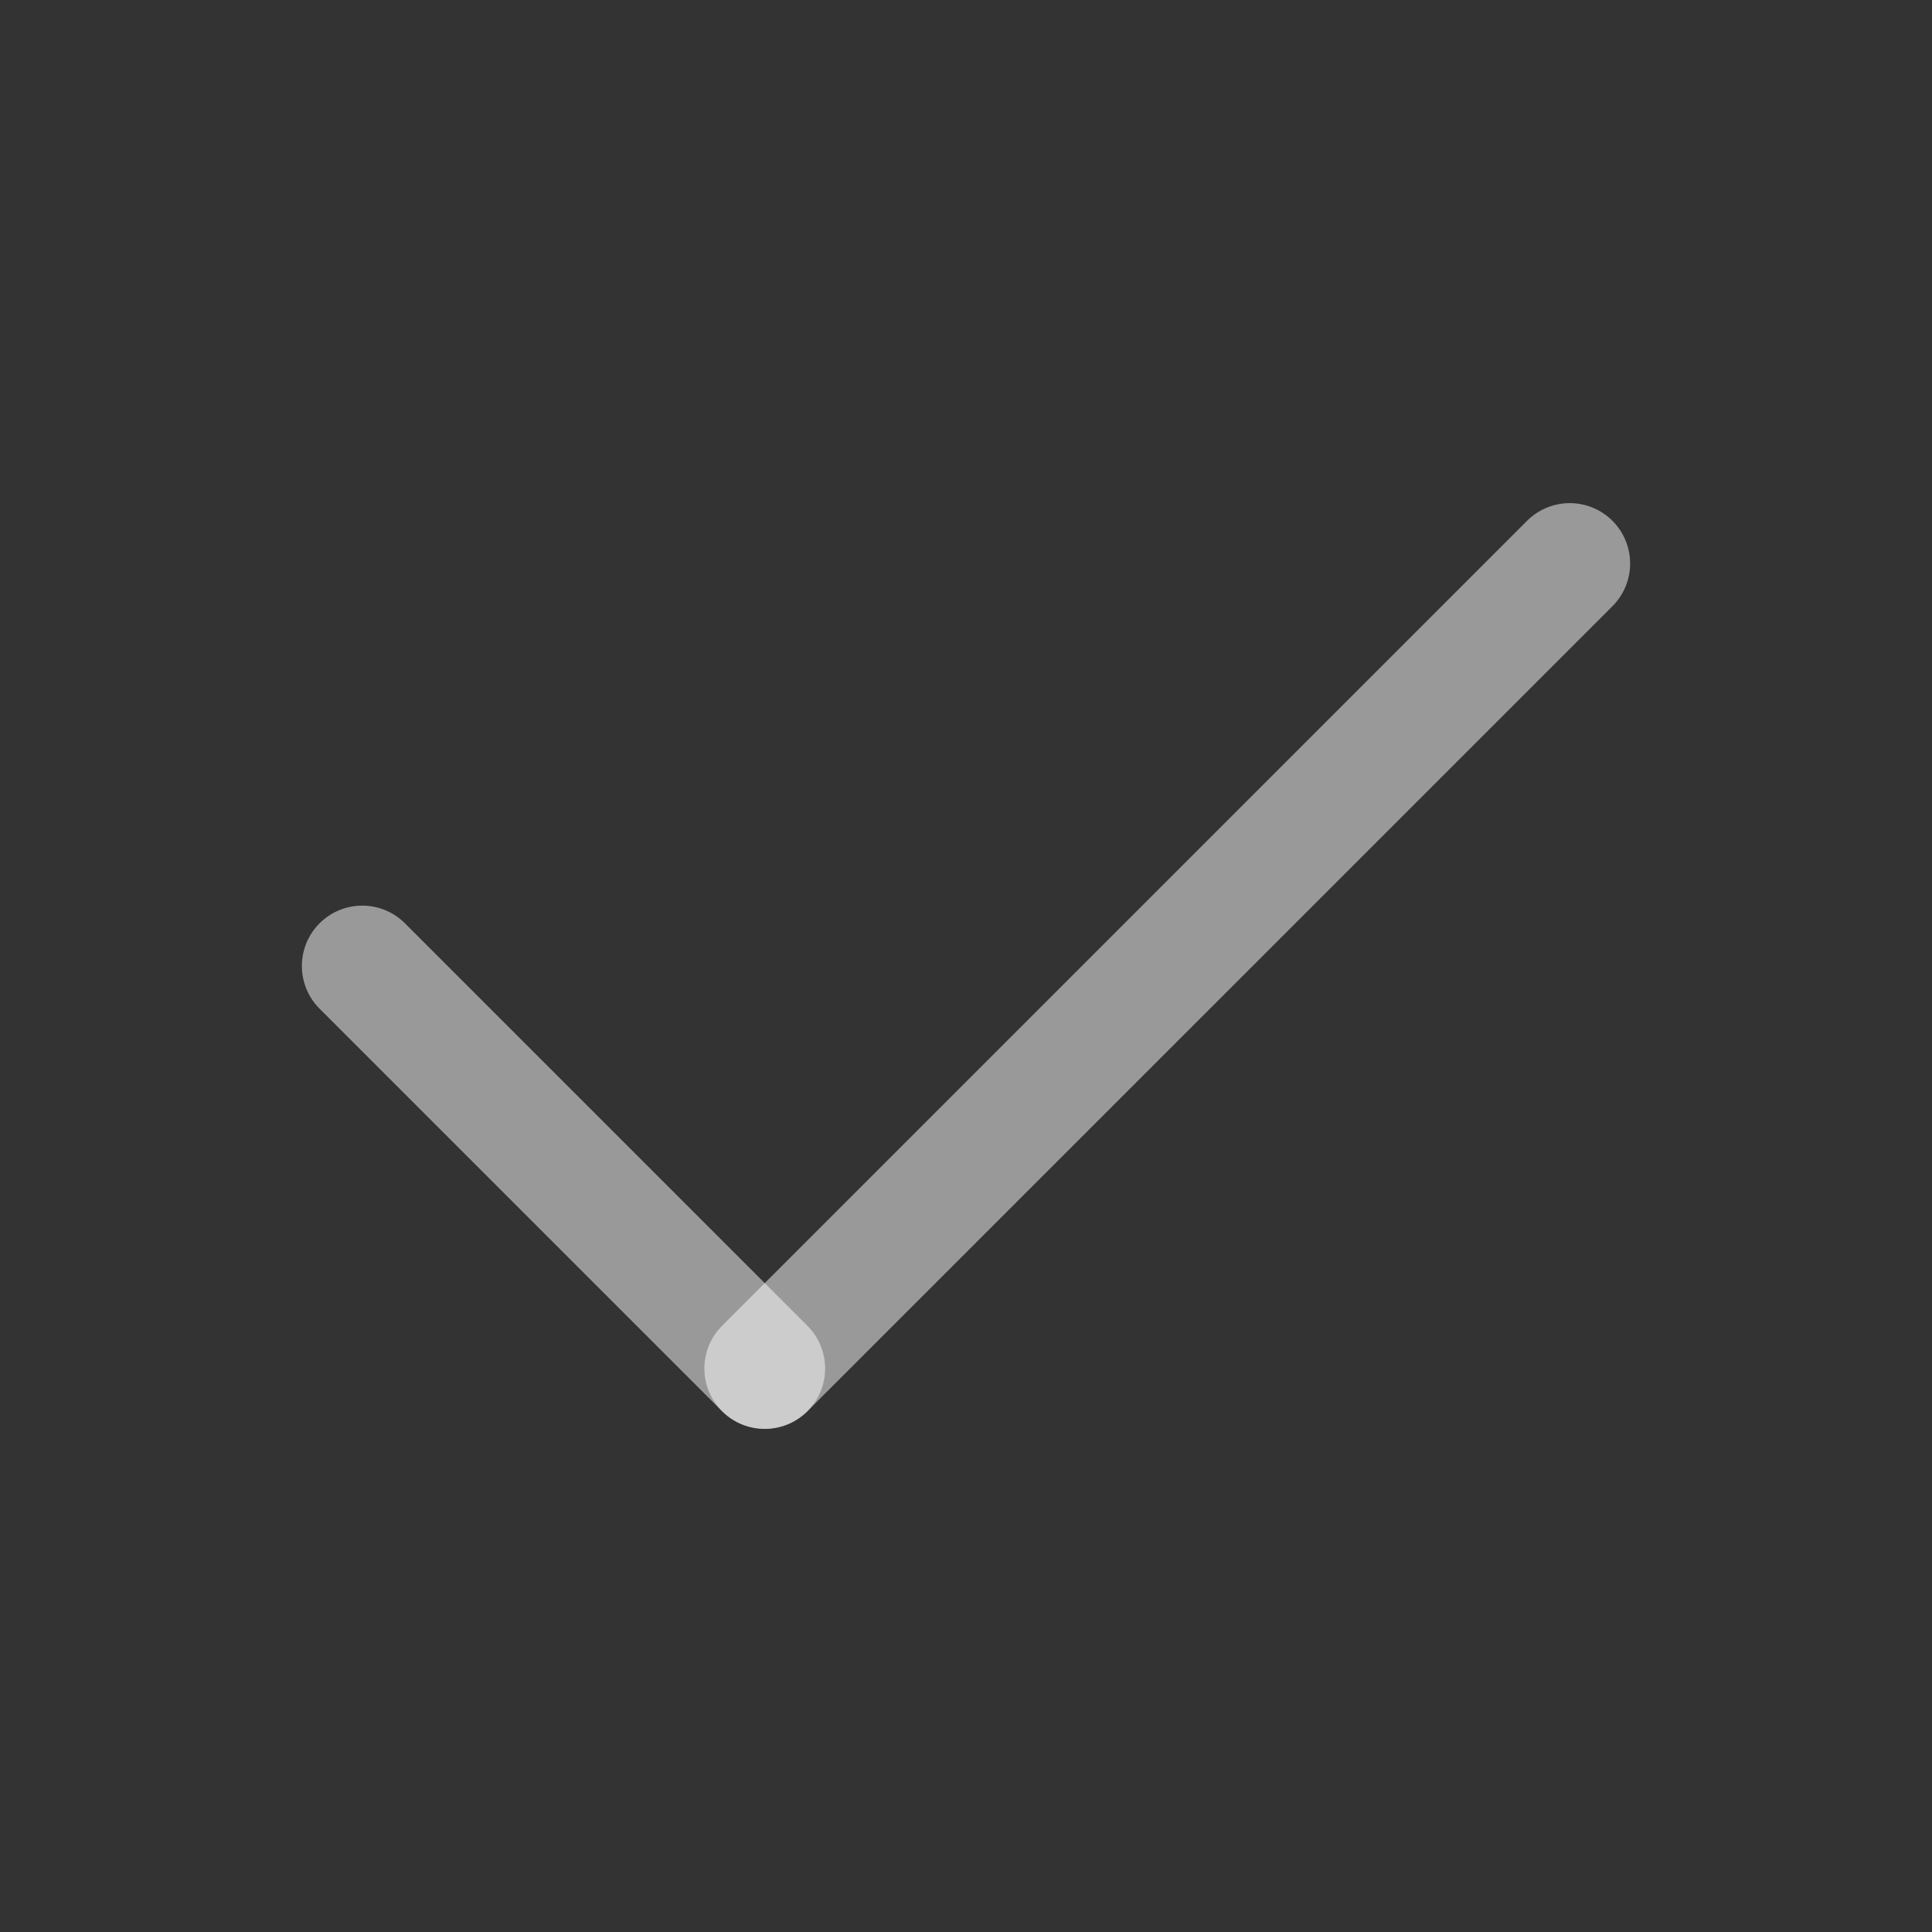 <svg width="24" height="24" viewBox="0 0 24 24" fill="none" xmlns="http://www.w3.org/2000/svg">
<rect x="0" y="0" width="24" height="24" fill="#333333" stroke="none"/>
<path d="M9.5 17L4.5 12" stroke="white" stroke-opacity="0.5" stroke-width="1.5" stroke-linecap="round" stroke-linejoin="round"/>
<path d="M19.5 7L9.5 17" stroke="white" stroke-opacity="0.5" stroke-width="1.5" stroke-linecap="round" stroke-linejoin="round"/>
</svg>
